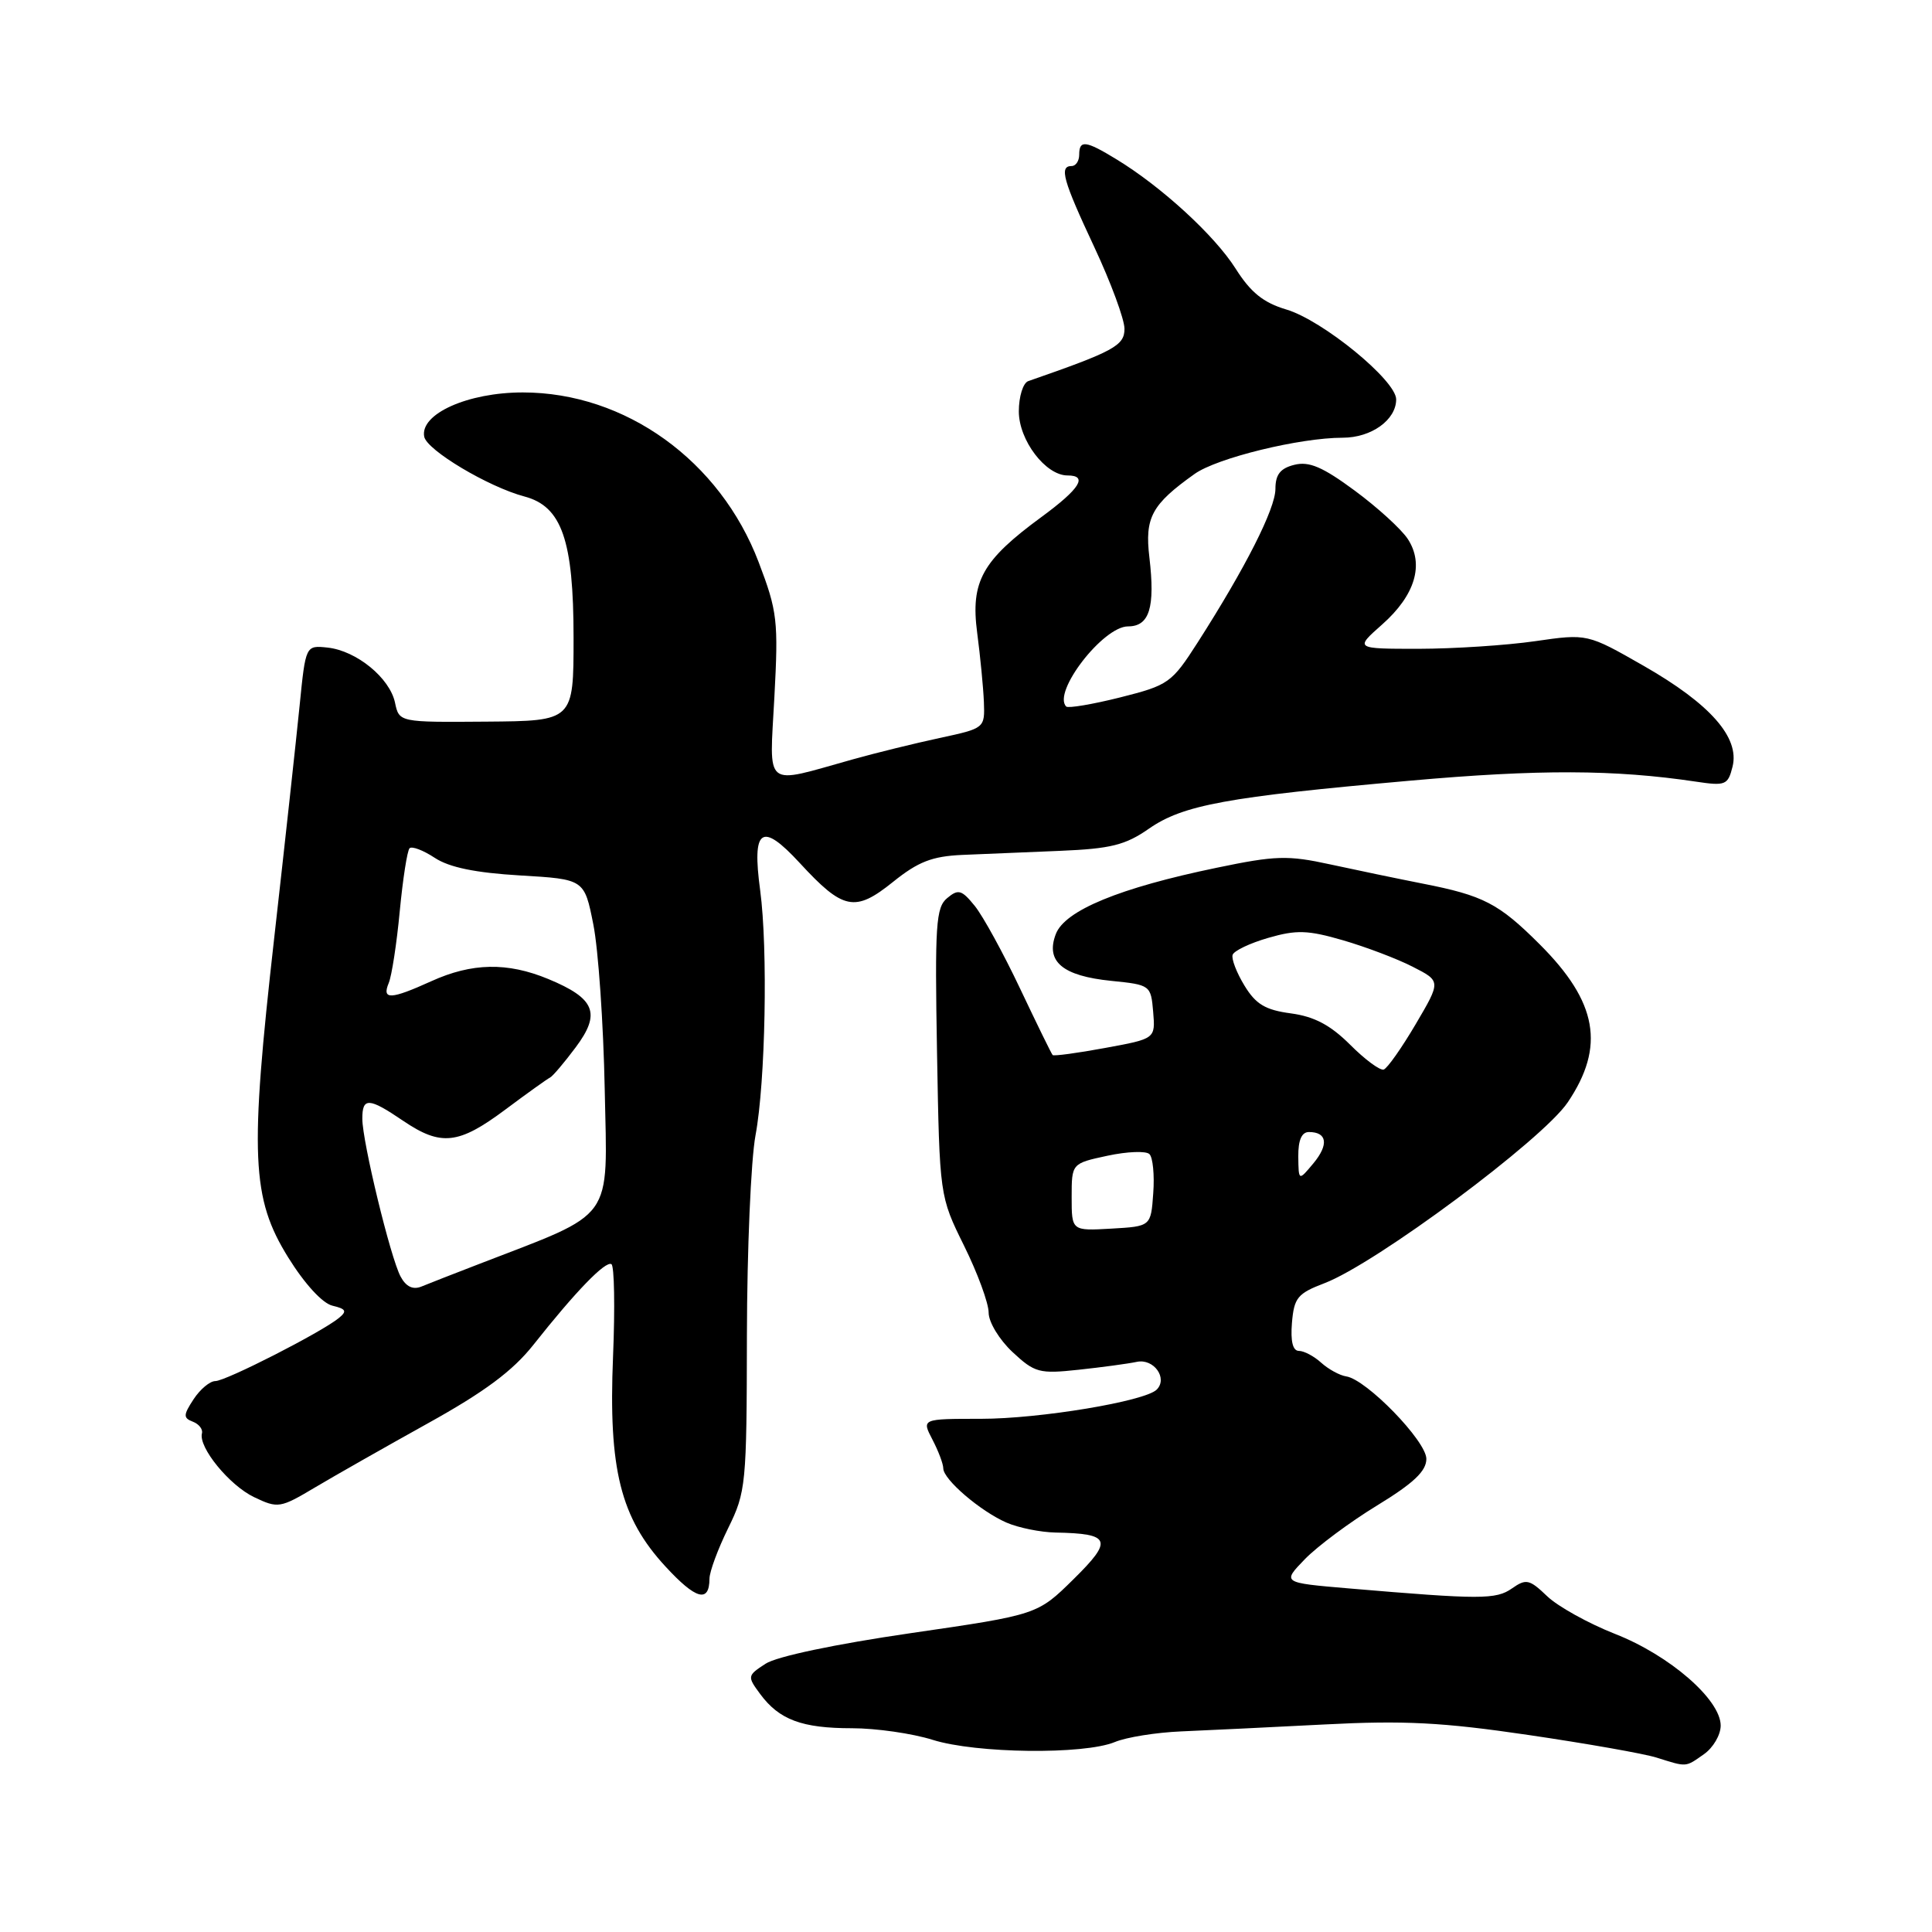 <?xml version="1.0" encoding="UTF-8" standalone="no"?>
<!DOCTYPE svg PUBLIC "-//W3C//DTD SVG 1.1//EN" "http://www.w3.org/Graphics/SVG/1.1/DTD/svg11.dtd" >
<svg xmlns="http://www.w3.org/2000/svg" xmlns:xlink="http://www.w3.org/1999/xlink" version="1.1" viewBox="0 0 256 256">
 <g >
 <path fill="currentColor"
d=" M 225.78 232.44 C 227.00 231.59 228.00 229.88 228.00 228.65 C 228.00 225.21 221.24 219.34 214.02 216.51 C 210.49 215.12 206.43 212.87 205.01 211.51 C 202.66 209.26 202.22 209.16 200.35 210.47 C 198.22 211.96 196.21 211.96 178.69 210.47 C 169.88 209.72 169.88 209.72 172.90 206.60 C 174.56 204.89 178.86 201.69 182.46 199.49 C 187.31 196.53 189.00 194.93 189.00 193.31 C 189.00 190.95 181.05 182.77 178.38 182.38 C 177.52 182.25 176.04 181.44 175.08 180.58 C 174.13 179.71 172.79 179.00 172.11 179.00 C 171.30 179.00 170.99 177.73 171.19 175.28 C 171.47 171.96 171.93 171.39 175.50 170.03 C 182.32 167.43 204.39 151.02 207.73 146.07 C 212.73 138.66 211.68 132.77 204.01 125.12 C 198.58 119.70 196.56 118.66 188.50 117.08 C 185.20 116.43 179.68 115.28 176.23 114.53 C 170.64 113.31 169.00 113.36 161.23 114.98 C 148.33 117.65 141.09 120.64 139.90 123.77 C 138.51 127.41 140.79 129.32 147.26 129.97 C 152.43 130.49 152.50 130.55 152.80 134.07 C 153.10 137.64 153.10 137.64 146.43 138.86 C 142.76 139.54 139.63 139.96 139.48 139.80 C 139.32 139.63 137.39 135.68 135.17 131.00 C 132.96 126.33 130.26 121.40 129.17 120.05 C 127.43 117.90 126.98 117.77 125.51 119.00 C 124.01 120.23 123.86 122.55 124.16 139.45 C 124.50 158.50 124.50 158.50 127.75 165.08 C 129.54 168.70 131.00 172.68 131.00 173.93 C 131.00 175.19 132.41 177.51 134.16 179.15 C 137.11 181.90 137.71 182.06 142.91 181.50 C 145.99 181.17 149.47 180.70 150.65 180.45 C 152.89 179.99 154.77 182.63 153.27 184.13 C 151.72 185.68 137.77 188.00 129.99 188.00 C 122.12 188.00 122.12 188.00 123.55 190.75 C 124.34 192.26 124.99 193.98 124.99 194.57 C 125.00 196.04 129.89 200.23 133.36 201.75 C 134.94 202.44 137.87 203.03 139.86 203.07 C 147.20 203.21 147.52 204.06 142.25 209.25 C 137.47 213.96 137.47 213.96 120.68 216.40 C 110.66 217.86 102.90 219.49 101.43 220.46 C 99.02 222.03 99.00 222.13 100.73 224.47 C 103.25 227.88 106.26 229.00 112.89 229.00 C 116.07 229.00 120.89 229.69 123.59 230.54 C 129.34 232.35 143.63 232.52 147.72 230.83 C 149.25 230.19 153.20 229.56 156.50 229.42 C 159.80 229.28 168.35 228.87 175.50 228.50 C 186.03 227.95 191.16 228.22 202.50 229.89 C 210.20 231.02 217.85 232.37 219.50 232.89 C 223.58 234.17 223.29 234.19 225.78 232.44 Z  M 94.01 209.19 C 94.01 208.26 95.13 205.25 96.48 202.50 C 98.85 197.69 98.94 196.73 98.97 176.93 C 98.99 165.62 99.50 153.70 100.11 150.43 C 101.43 143.37 101.76 125.71 100.73 118.00 C 99.61 109.75 100.90 108.85 105.97 114.35 C 111.73 120.60 113.28 120.92 118.34 116.85 C 121.66 114.18 123.51 113.46 127.50 113.28 C 130.25 113.16 136.10 112.92 140.50 112.74 C 147.17 112.46 149.12 111.98 152.23 109.81 C 156.76 106.66 162.53 105.60 186.89 103.44 C 203.86 101.93 213.94 101.96 224.71 103.57 C 228.63 104.16 228.96 104.03 229.57 101.59 C 230.54 97.72 226.61 93.27 217.80 88.23 C 210.33 83.96 210.33 83.96 203.41 84.96 C 199.61 85.51 192.68 85.96 188.00 85.97 C 179.50 85.97 179.50 85.97 183.15 82.74 C 187.52 78.87 188.74 74.78 186.54 71.42 C 185.69 70.12 182.52 67.23 179.51 65.01 C 175.26 61.87 173.46 61.10 171.51 61.59 C 169.65 62.05 169.00 62.88 169.00 64.78 C 169.00 67.40 165.04 75.22 158.71 85.11 C 155.25 90.51 154.85 90.79 148.43 92.41 C 144.76 93.33 141.54 93.87 141.28 93.62 C 139.41 91.75 146.16 83.00 149.47 83.00 C 152.31 83.00 153.08 80.50 152.30 73.86 C 151.67 68.57 152.60 66.85 158.29 62.80 C 161.26 60.68 172.23 58.00 177.92 58.00 C 181.71 58.00 185.00 55.64 185.00 52.92 C 185.00 50.41 175.26 42.44 170.44 41.01 C 167.39 40.10 165.72 38.75 163.71 35.57 C 160.93 31.19 153.92 24.75 147.94 21.11 C 143.85 18.61 143.00 18.51 143.00 20.50 C 143.00 21.32 142.55 22.00 142.00 22.00 C 140.32 22.00 140.84 23.86 145.00 32.74 C 147.20 37.44 149.00 42.31 149.00 43.57 C 149.00 45.80 147.59 46.56 136.25 50.50 C 135.56 50.74 135.00 52.55 135.00 54.51 C 135.00 58.34 138.55 63.00 141.45 63.00 C 144.20 63.00 143.11 64.75 138.02 68.49 C 130.13 74.27 128.59 77.05 129.48 83.84 C 129.89 86.95 130.29 91.08 130.37 93.00 C 130.50 96.49 130.49 96.50 124.50 97.79 C 121.20 98.50 116.03 99.77 113.00 100.62 C 101.03 103.96 101.96 104.70 102.61 92.36 C 103.15 82.26 103.01 81.01 100.53 74.50 C 95.41 61.03 82.86 52.00 69.27 52.00 C 61.98 52.00 55.63 54.85 56.21 57.86 C 56.55 59.65 64.71 64.52 69.50 65.79 C 74.44 67.10 76.00 71.58 76.00 84.51 C 76.00 95.53 76.00 95.53 64.45 95.62 C 52.89 95.71 52.89 95.71 52.34 93.10 C 51.64 89.82 47.24 86.23 43.42 85.81 C 40.50 85.50 40.50 85.50 39.70 93.50 C 39.26 97.90 37.75 111.73 36.34 124.23 C 33.07 153.16 33.32 158.77 38.19 166.62 C 40.37 170.13 42.73 172.70 44.05 173.01 C 45.86 173.44 46.02 173.74 44.88 174.66 C 42.56 176.55 29.92 183.00 28.53 183.00 C 27.82 183.00 26.52 184.08 25.65 185.41 C 24.28 187.50 24.27 187.89 25.55 188.38 C 26.36 188.69 26.90 189.38 26.76 189.92 C 26.27 191.77 30.40 196.82 33.67 198.38 C 36.83 199.89 37.13 199.84 41.73 197.10 C 44.35 195.54 51.10 191.71 56.71 188.59 C 64.19 184.44 67.92 181.67 70.66 178.22 C 76.28 171.11 80.24 167.03 81.02 167.51 C 81.40 167.75 81.50 173.27 81.23 179.77 C 80.61 194.69 82.22 201.11 88.17 207.56 C 92.20 211.94 93.99 212.44 94.01 209.19 Z  M 142.00 158.63 C 142.00 154.16 142.00 154.16 146.75 153.14 C 149.36 152.58 151.87 152.48 152.31 152.93 C 152.76 153.37 152.99 155.70 152.81 158.11 C 152.50 162.50 152.50 162.50 147.25 162.80 C 142.00 163.10 142.00 163.10 142.00 158.63 Z  M 172.03 153.25 C 172.01 151.07 172.48 150.00 173.44 150.00 C 175.86 150.00 176.09 151.67 174.03 154.15 C 172.07 156.50 172.07 156.50 172.03 153.25 Z  M 178.90 138.43 C 176.29 135.83 174.16 134.70 171.06 134.28 C 167.67 133.83 166.40 133.07 164.90 130.60 C 163.86 128.90 163.15 127.06 163.33 126.52 C 163.51 125.98 165.63 124.97 168.06 124.27 C 171.79 123.19 173.30 123.24 177.95 124.59 C 180.97 125.47 185.13 127.04 187.19 128.10 C 190.94 130.01 190.94 130.01 187.58 135.72 C 185.73 138.86 183.83 141.56 183.35 141.72 C 182.87 141.88 180.86 140.40 178.90 138.43 Z  M 53.08 169.15 C 51.74 166.65 48.02 151.30 48.01 148.25 C 48.00 145.38 48.87 145.42 53.40 148.50 C 58.43 151.91 60.75 151.66 66.94 147.04 C 69.86 144.86 72.53 142.95 72.87 142.79 C 73.22 142.63 74.75 140.83 76.28 138.78 C 79.66 134.26 78.87 132.30 72.64 129.72 C 67.23 127.48 62.53 127.57 57.14 130.02 C 51.76 132.46 50.57 132.51 51.51 130.25 C 51.91 129.29 52.57 125.00 52.97 120.73 C 53.38 116.46 53.96 112.71 54.27 112.40 C 54.57 112.09 56.08 112.66 57.61 113.67 C 59.54 114.94 63.01 115.65 68.91 116.00 C 77.43 116.50 77.43 116.50 78.62 122.50 C 79.28 125.80 79.96 135.65 80.13 144.39 C 80.48 162.09 81.65 160.46 63.50 167.48 C 60.20 168.75 56.75 170.10 55.83 170.48 C 54.71 170.93 53.80 170.49 53.08 169.15 Z "/>
</g>
</svg>